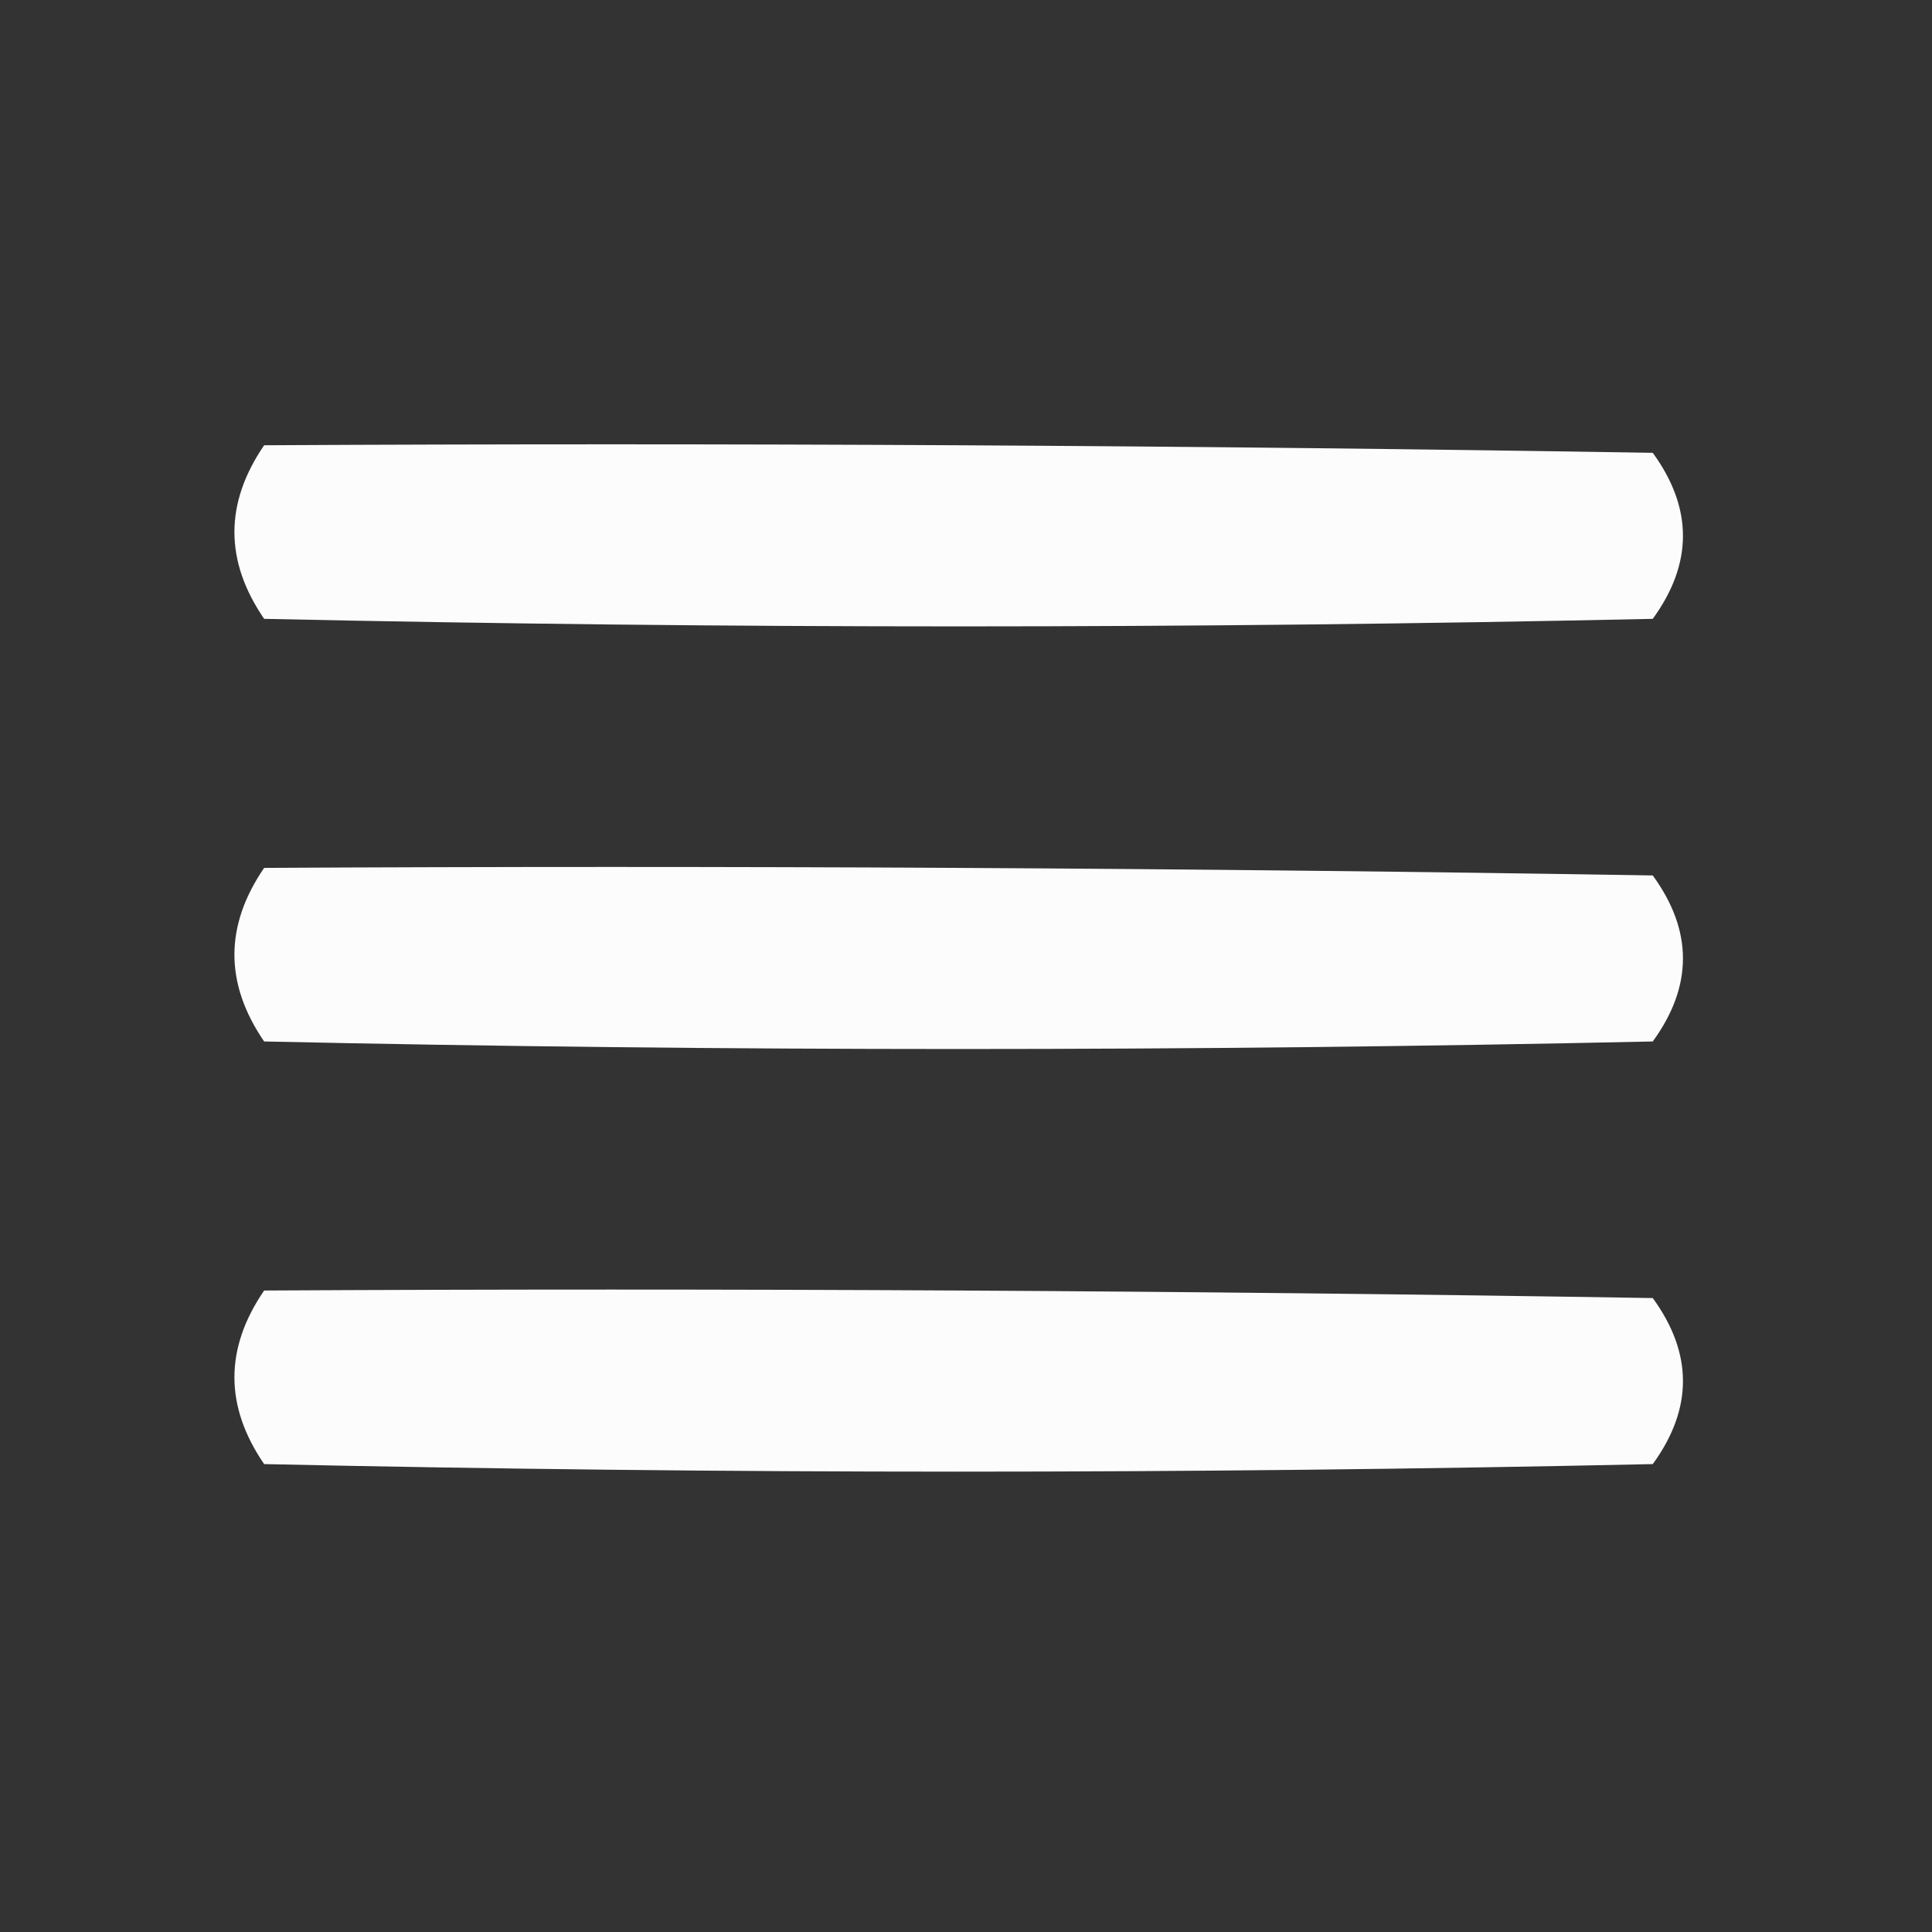 <?xml version="1.0" encoding="UTF-8"?>
<!DOCTYPE svg PUBLIC "-//W3C//DTD SVG 1.1//EN" "http://www.w3.org/Graphics/SVG/1.1/DTD/svg11.dtd">
<svg xmlns="http://www.w3.org/2000/svg" version="1.1" width="128px" height="128px" style="shape-rendering:geometricPrecision; text-rendering:geometricPrecision; image-rendering:optimizeQuality; fill-rule:evenodd; clip-rule:evenodd" xmlns:xlink="http://www.w3.org/1999/xlink">
<rect width="100%" height="100%" fill="#333333" stroke="none"/>
<g><path style="opacity:0.984" fill="#fefffe" d="M 17.5,29.5 C 48.169,29.333 78.835,29.5 109.5,30C 112.167,33.667 112.167,37.333 109.5,41C 78.833,41.667 48.167,41.667 17.5,41C 14.875,37.168 14.875,33.335 17.5,29.5 Z"/></g>
<g><path style="opacity:0.984" fill="#fefffe" d="M 17.5,57.5 C 48.169,57.333 78.835,57.5 109.5,58C 112.167,61.667 112.167,65.333 109.5,69C 78.833,69.667 48.167,69.667 17.5,69C 14.875,65.168 14.875,61.335 17.5,57.5 Z"/></g>
<g><path style="opacity:0.984" fill="#fefffe" d="M 17.5,85.5 C 48.169,85.333 78.835,85.5 109.5,86C 112.167,89.667 112.167,93.333 109.5,97C 78.833,97.667 48.167,97.667 17.5,97C 14.875,93.168 14.875,89.335 17.5,85.5 Z"/></g>
</svg>

